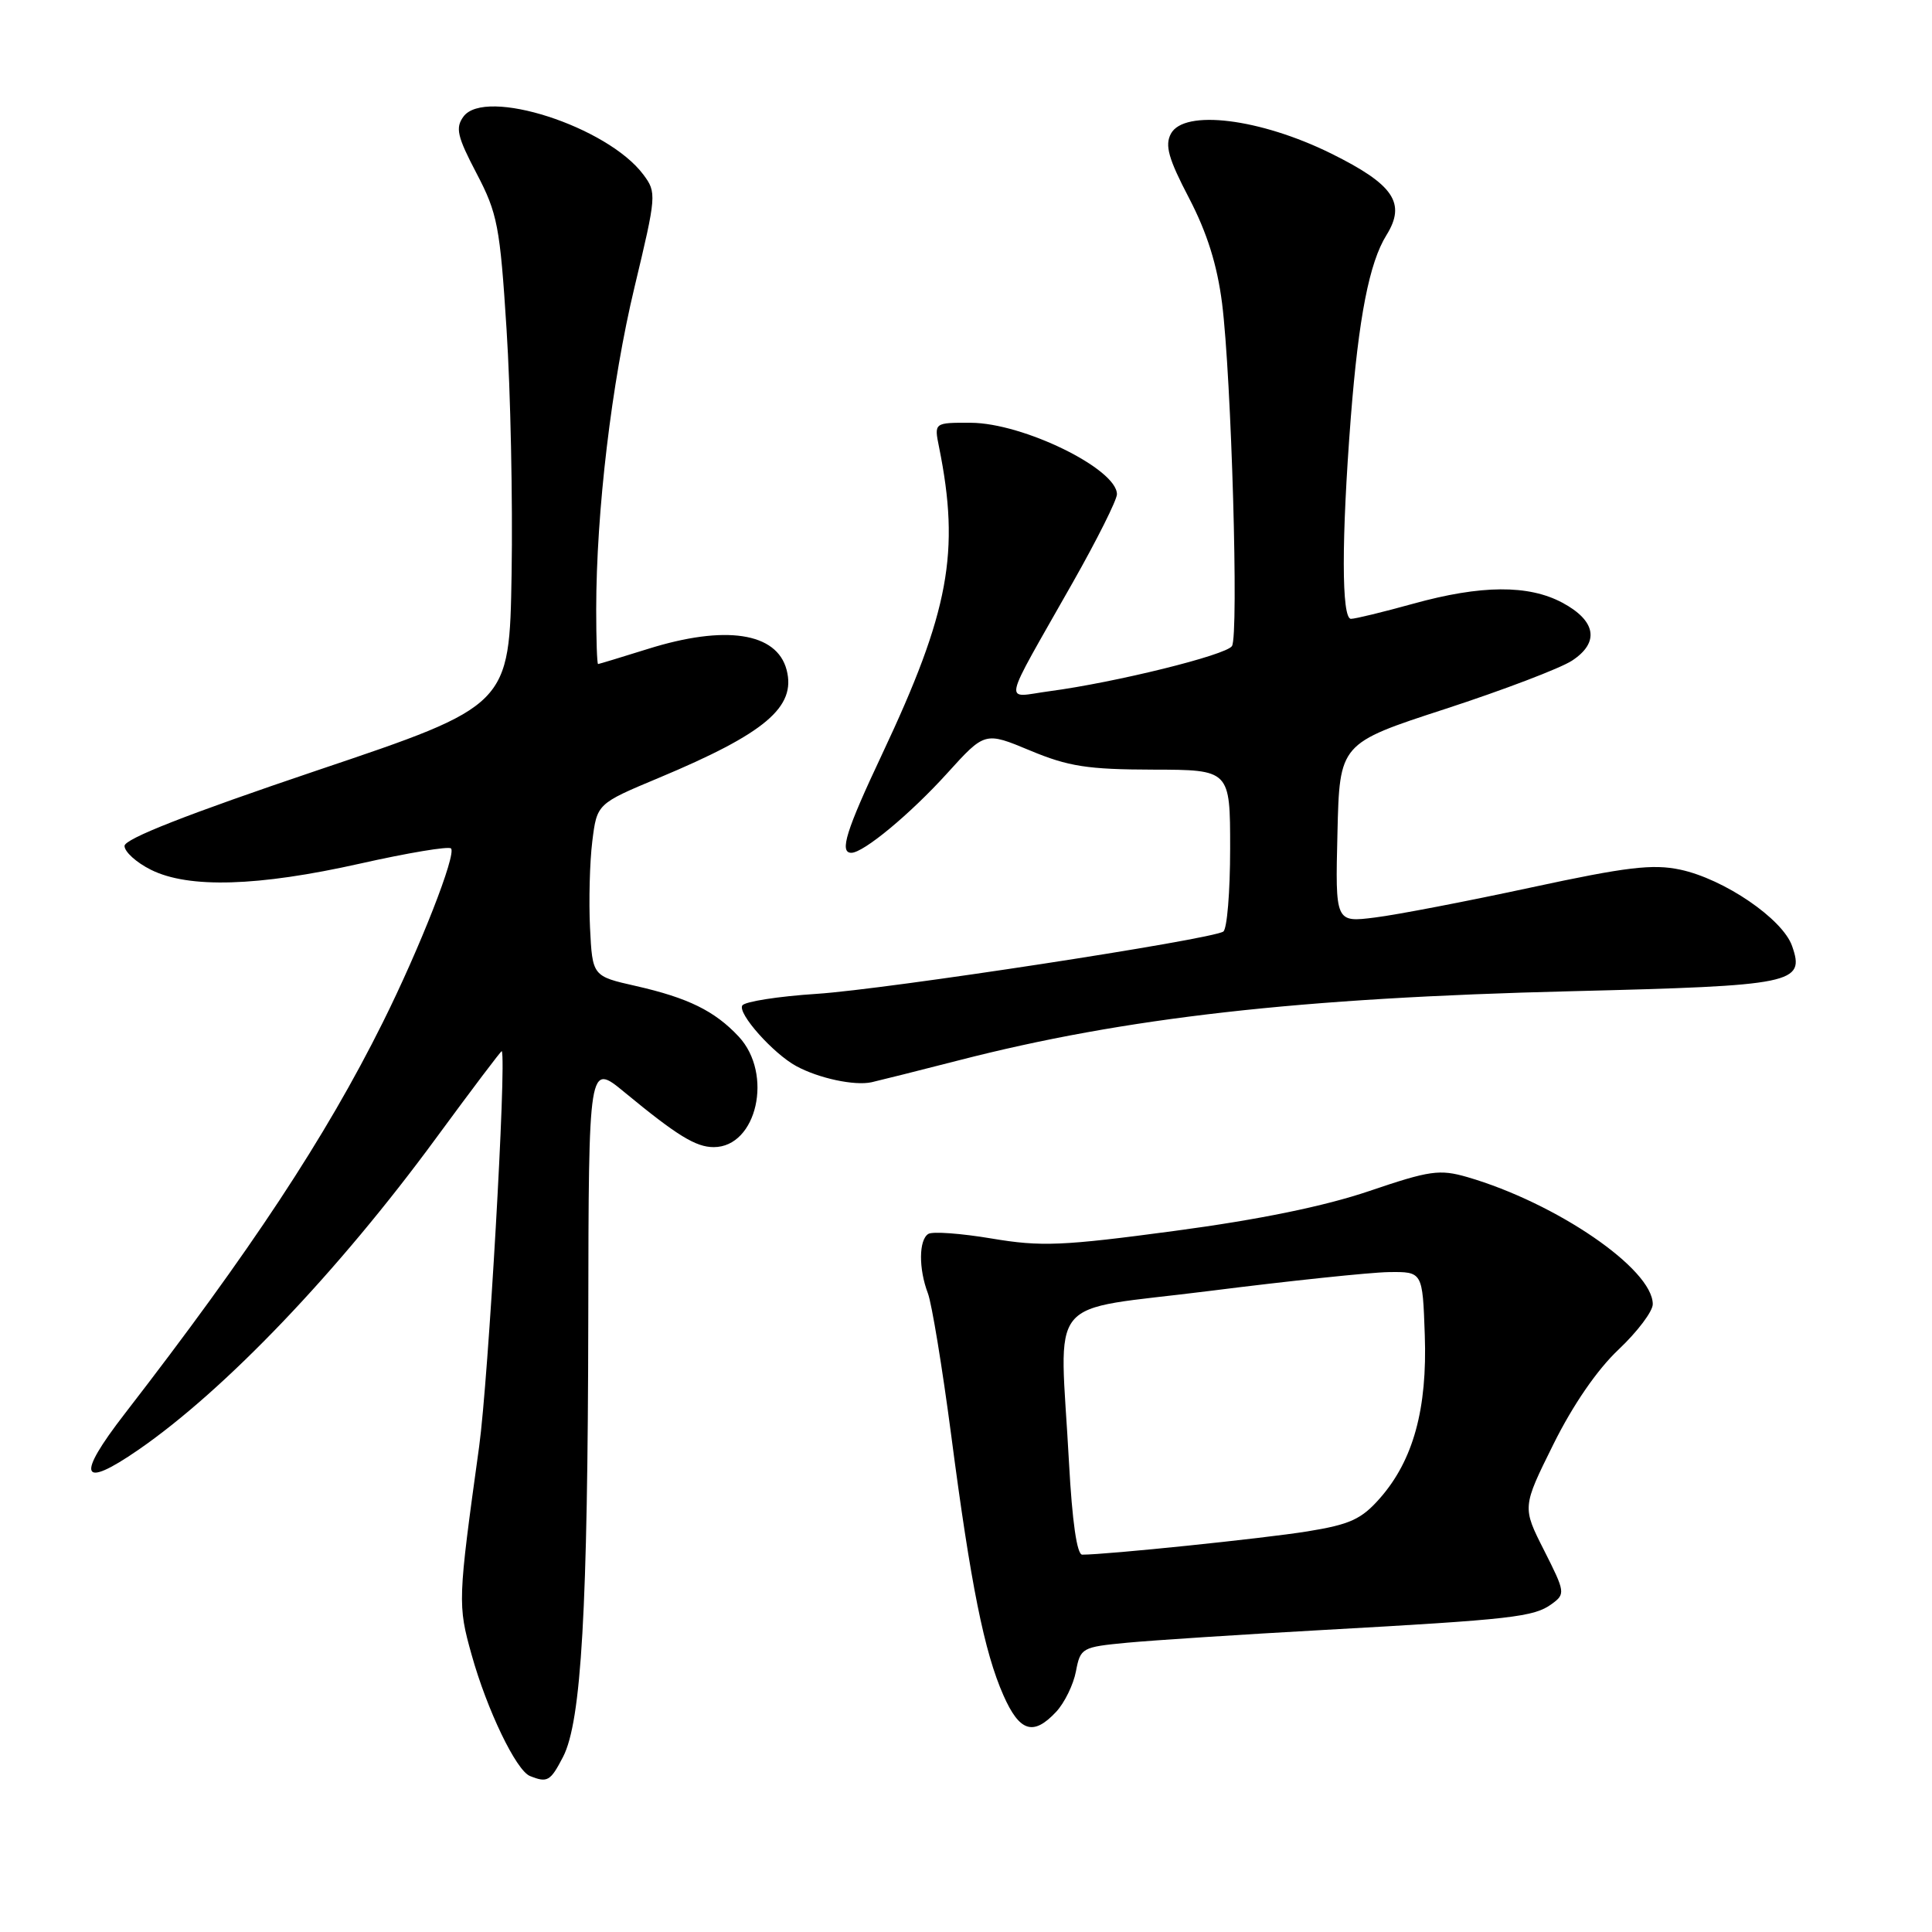 <?xml version="1.0" encoding="UTF-8" standalone="no"?>
<!DOCTYPE svg PUBLIC "-//W3C//DTD SVG 1.1//EN" "http://www.w3.org/Graphics/SVG/1.1/DTD/svg11.dtd" >
<svg xmlns="http://www.w3.org/2000/svg" xmlns:xlink="http://www.w3.org/1999/xlink" version="1.1" viewBox="0 0 256 256">
 <g >
 <path fill="currentColor"
d=" M 74.61 232.79 C 77.04 228.09 77.89 213.23 77.95 174.66 C 78.00 140.81 78.00 140.81 82.75 144.73 C 89.72 150.48 92.20 152.00 94.57 152.00 C 100.30 152.00 102.49 142.29 97.88 137.35 C 94.70 133.95 91.17 132.22 84.26 130.65 C 78.50 129.35 78.50 129.35 78.18 122.92 C 78.01 119.39 78.14 114.25 78.48 111.50 C 79.10 106.50 79.10 106.50 87.30 103.07 C 101.40 97.17 105.52 93.69 104.23 88.76 C 102.93 83.80 96.10 82.77 85.84 85.99 C 82.35 87.08 79.39 87.98 79.25 87.99 C 79.11 87.99 79.00 84.74 79.00 80.75 C 79.01 67.73 81.03 50.74 84.08 38.03 C 86.99 25.88 87.02 25.51 85.25 23.14 C 80.50 16.77 64.28 11.54 61.41 15.45 C 60.32 16.94 60.58 18.08 63.15 22.98 C 65.92 28.27 66.25 29.97 67.12 43.62 C 67.65 51.81 67.95 66.38 67.79 76.00 C 67.50 93.50 67.50 93.50 42.00 102.09 C 24.84 107.88 16.50 111.15 16.50 112.09 C 16.50 112.87 18.07 114.29 20.00 115.25 C 24.99 117.74 34.17 117.47 47.72 114.43 C 54.03 113.01 59.44 112.11 59.76 112.42 C 60.51 113.18 55.65 125.59 50.71 135.50 C 43.12 150.74 33.23 165.73 16.52 187.34 C 10.04 195.71 10.68 197.39 18.32 192.12 C 29.81 184.20 44.83 168.47 57.80 150.78 C 62.53 144.34 66.44 139.16 66.49 139.28 C 67.13 140.74 64.71 182.79 63.49 191.67 C 60.66 212.09 60.64 212.65 62.49 219.26 C 64.53 226.57 68.39 234.59 70.22 235.33 C 72.54 236.26 72.93 236.03 74.61 232.79 Z  M 139.95 226.82 C 141.06 225.63 142.24 223.21 142.57 221.45 C 143.16 218.35 143.36 218.24 149.34 217.67 C 152.73 217.35 164.50 216.58 175.50 215.97 C 200.32 214.59 203.26 214.26 205.61 212.54 C 207.44 211.21 207.40 210.97 204.60 205.43 C 201.70 199.71 201.70 199.71 205.83 191.38 C 208.42 186.16 211.64 181.48 214.48 178.81 C 216.96 176.46 219.00 173.77 219.00 172.81 C 219.00 168.15 206.24 159.41 194.43 155.97 C 190.75 154.91 189.47 155.09 181.43 157.82 C 175.50 159.83 166.84 161.61 155.65 163.10 C 140.73 165.10 137.95 165.21 131.40 164.11 C 127.34 163.43 123.56 163.15 123.01 163.50 C 121.74 164.28 121.71 168.11 122.95 171.37 C 123.47 172.74 124.86 181.21 126.04 190.18 C 128.63 210.00 130.42 218.90 132.96 224.64 C 135.10 229.49 136.93 230.06 139.95 226.82 Z  M 127.00 140.51 C 149.07 134.83 172.17 132.22 208.28 131.34 C 237.75 130.61 239.20 130.32 237.46 125.35 C 236.21 121.76 228.46 116.47 222.63 115.23 C 219.00 114.46 215.52 114.87 202.86 117.60 C 194.41 119.42 185.12 121.21 182.22 121.57 C 176.93 122.24 176.93 122.24 177.22 110.37 C 177.50 98.50 177.50 98.50 191.50 93.94 C 199.20 91.43 206.76 88.55 208.30 87.54 C 211.98 85.13 211.50 82.26 207.02 79.86 C 202.52 77.46 196.26 77.50 187.24 80.00 C 183.27 81.10 179.57 82.00 179.01 82.00 C 177.75 82.00 177.74 71.45 178.99 55.31 C 180.03 42.04 181.44 34.80 183.71 31.16 C 186.35 26.91 184.68 24.45 176.38 20.34 C 166.96 15.69 156.90 14.45 155.15 17.72 C 154.33 19.26 154.82 21.02 157.56 26.26 C 159.95 30.85 161.28 35.10 161.93 40.18 C 163.17 50.04 164.16 84.22 163.24 85.61 C 162.45 86.81 147.79 90.43 139.06 91.59 C 132.92 92.40 132.54 94.15 142.15 77.18 C 145.37 71.50 148.00 66.24 148.00 65.49 C 148.00 62.13 135.58 56.05 128.64 56.02 C 123.77 56.00 123.77 56.00 124.43 59.25 C 127.24 73.16 125.77 81.06 116.90 99.90 C 112.10 110.08 111.19 113.00 112.81 113.00 C 114.42 113.00 120.62 107.86 125.50 102.47 C 130.50 96.95 130.50 96.95 136.50 99.45 C 141.55 101.56 144.12 101.96 152.75 101.98 C 163.00 102.00 163.00 102.00 163.00 112.44 C 163.00 118.18 162.59 123.13 162.09 123.44 C 160.35 124.52 117.43 131.09 108.22 131.69 C 103.11 132.02 98.67 132.72 98.36 133.23 C 97.71 134.28 102.44 139.59 105.50 141.26 C 108.48 142.88 113.24 143.90 115.50 143.40 C 116.60 143.15 121.78 141.85 127.00 140.51 Z  M 141.65 193.84 C 140.43 171.08 138.16 173.85 160.25 171.06 C 170.84 169.72 181.53 168.60 184.00 168.56 C 188.50 168.50 188.50 168.50 188.79 176.86 C 189.14 186.69 187.27 193.48 182.86 198.51 C 180.40 201.31 178.90 202.00 173.22 202.92 C 167.45 203.85 146.68 206.00 143.40 206.00 C 142.70 206.00 142.07 201.60 141.65 193.84 Z "/>
</g>
</svg>